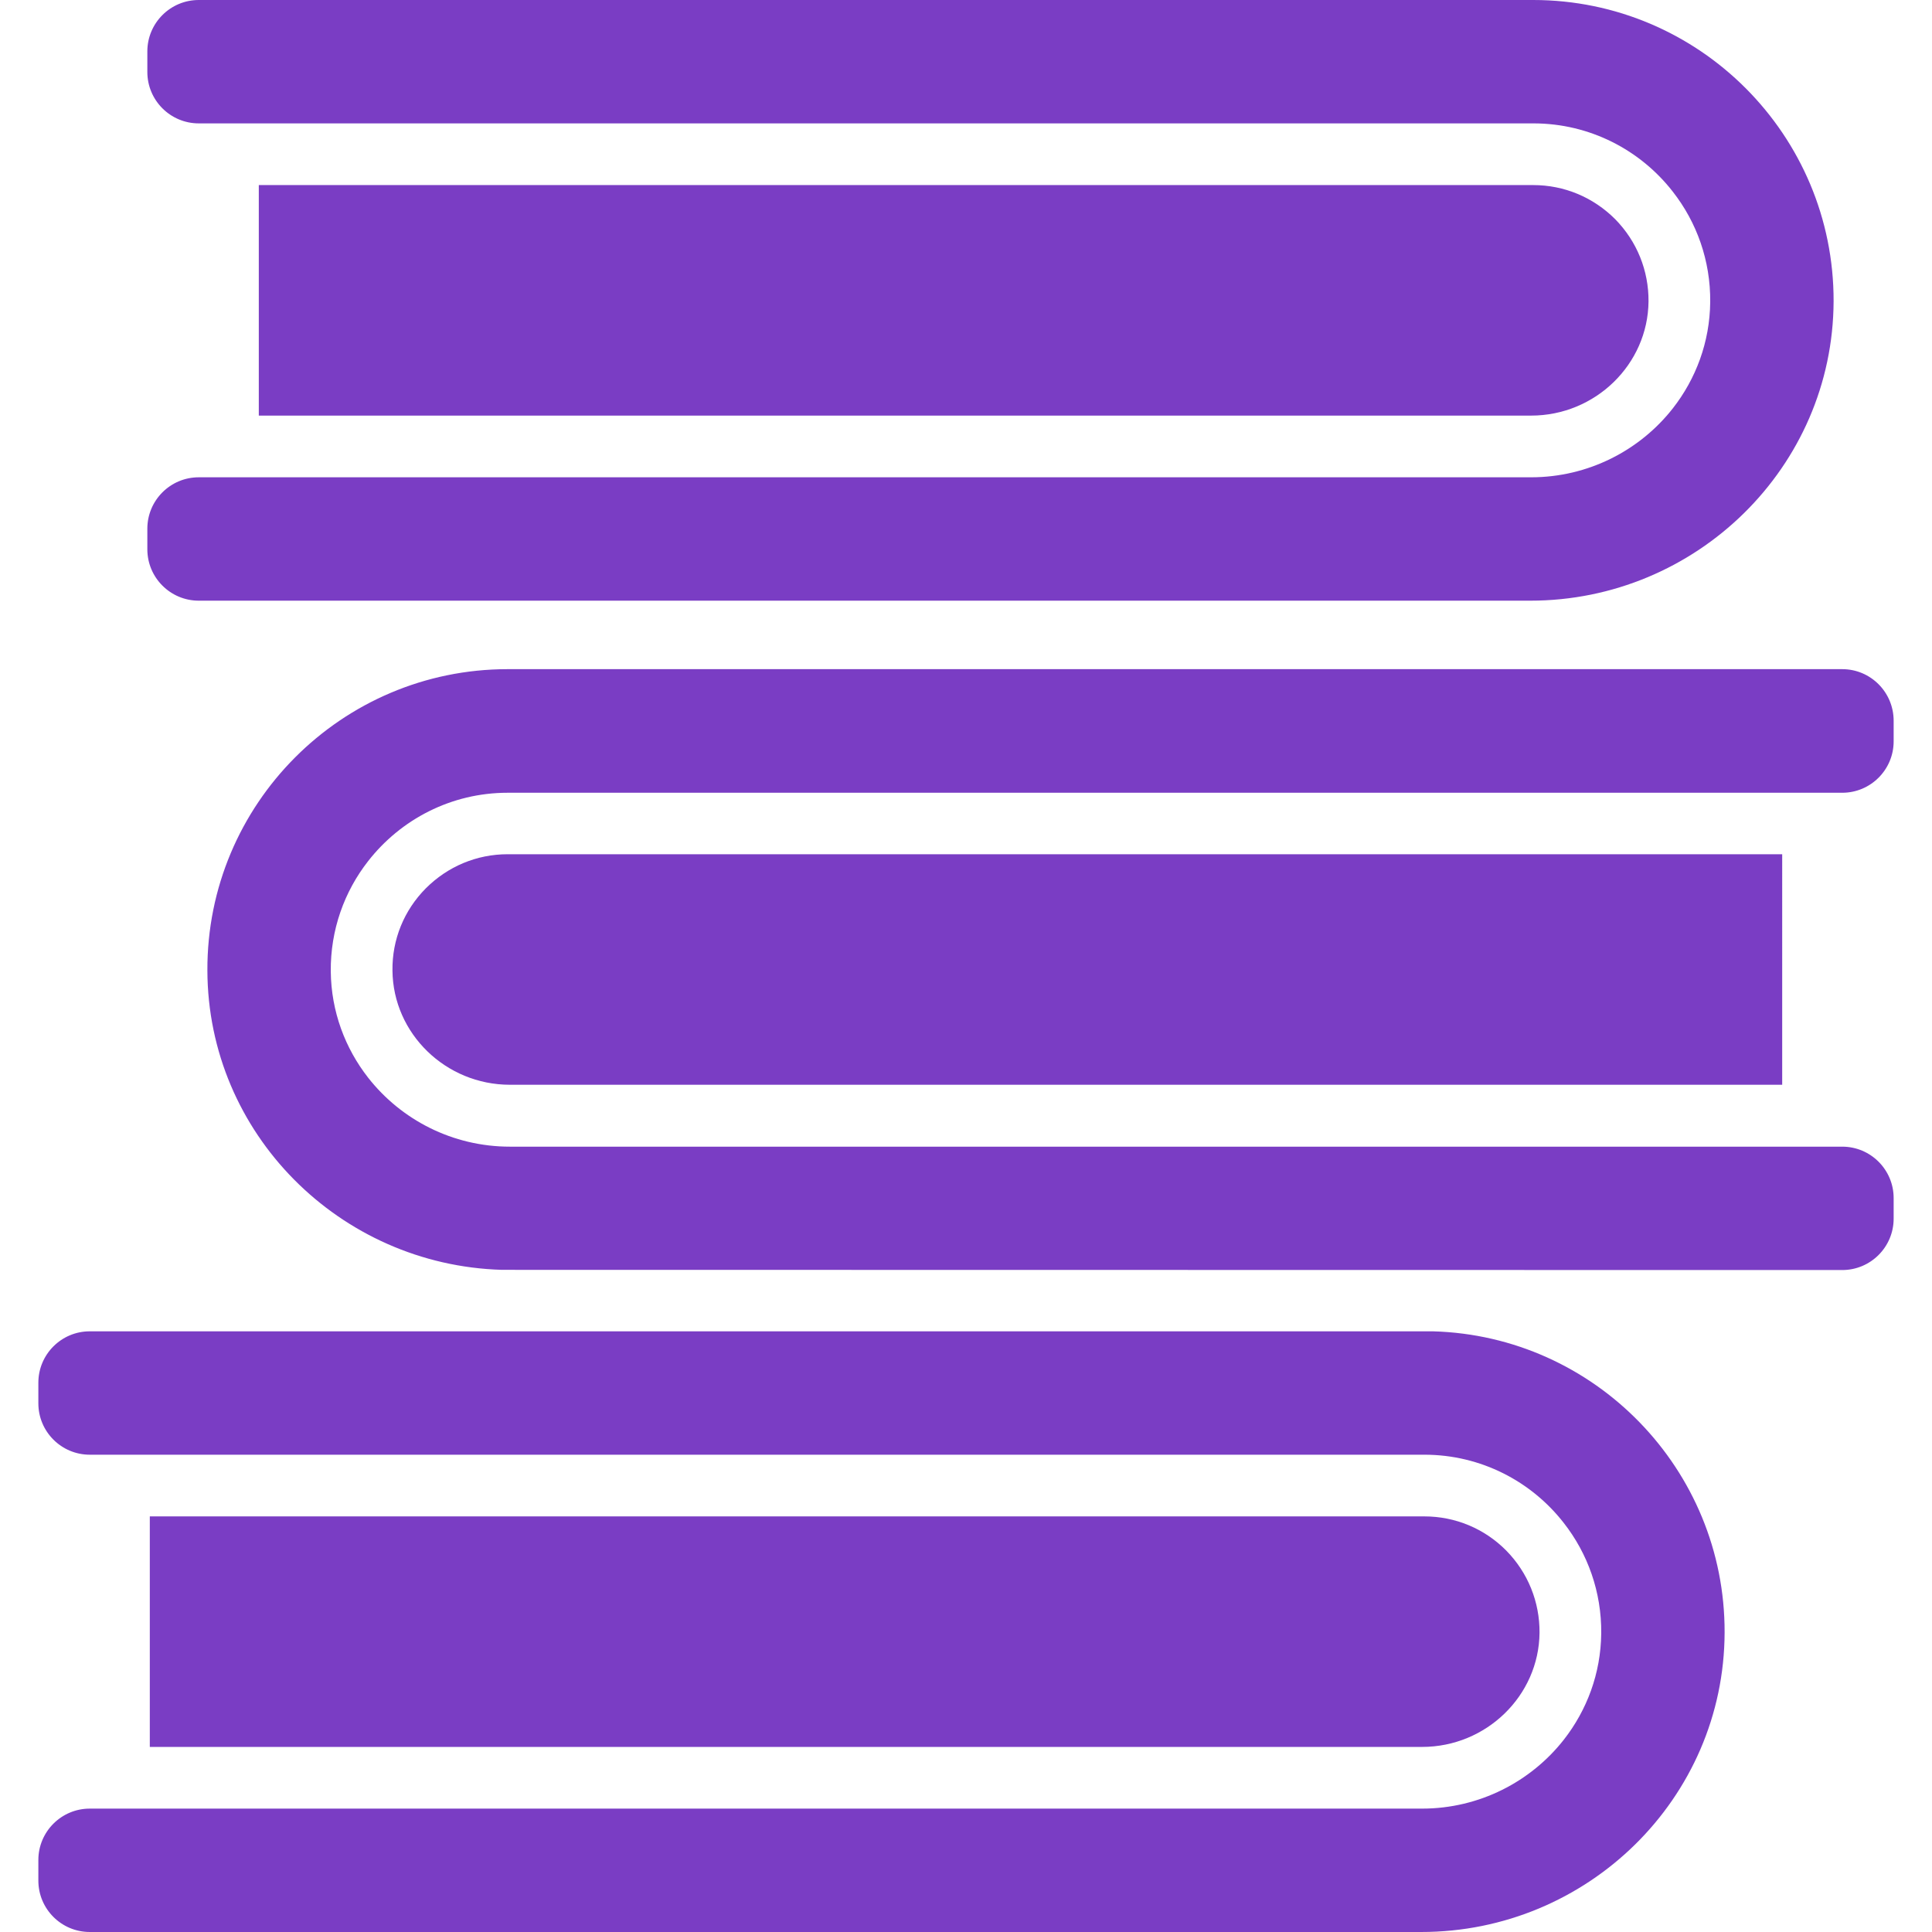 <?xml version="1.0" encoding="iso-8859-1"?>
<!-- Generator: Adobe Illustrator 16.0.0, SVG Export Plug-In . SVG Version: 6.00 Build 0)  -->
<!DOCTYPE svg PUBLIC "-//W3C//DTD SVG 1.1//EN" "http://www.w3.org/Graphics/SVG/1.1/DTD/svg11.dtd">
<svg xmlns="http://www.w3.org/2000/svg" xmlns:xlink="http://www.w3.org/1999/xlink" version="1.1" id="Capa_1" x="0px" y="0px" width="512px" height="512px" viewBox="0 0 939.5 939.5" style="enable-background:new 0 0 939.5 939.5;" xml:space="preserve">
<g>
	<g>
		<path d="M748.65,794c0.1-15-5.6-29.2-16.2-40c-10.6-10.7-24.8-16.6-39.8-16.6H72.85v112.1h618.7    C722.75,849.5,748.35,824.6,748.65,794z" fill="#7a3dc4"/>
		<path d="M838.65,793.8c0.2-79.3-63.1-144.2-141.8-146.399H43.65c-13.8,0-25,11.199-25,25v10c0,13.8,11.2,25,25,25h649    c27.5,0,52.1,13,67.8,33.199c11.601,14.801,18.4,33.5,18.2,53.7c-0.2,19.5-7,37.4-18.2,51.7c-16,20.4-41.1,33.5-68.899,33.5H43.65    c-13.8,0-25,11.2-25,25v10c0,13.8,11.2,25,25,25h647.5C771.95,939.5,838.45,874.6,838.65,793.8z" fill="#7a3dc4"/>
		<path d="M207.05,432c-10.6,10.7-16.4,24.9-16.2,40c0.3,30.6,25.9,55.5,57.1,55.5h618.7V415.4h-619.8    C231.85,415.4,217.75,421.3,207.05,432z" fill="#7a3dc4"/>
		<path d="M895.85,325.4h-649c-80.7,0-146.3,65.7-146,146.5c0.2,79.3,64.4,143.3,143.2,145.6c1.4,0,651.8,0.1,651.8,0.1    c13.8,0,25-11.199,25-25v-10c0-13.8-11.2-25-25-25h-647.9c-27.9,0-52.9-13.1-68.9-33.5c-11.2-14.3-18-32.199-18.2-51.699    c-0.2-20.2,6.6-38.9,18.2-53.7c15.8-20.2,40.3-33.2,67.8-33.2h649c13.8,0,25-11.2,25-25v-10    C920.85,336.6,909.65,325.4,895.85,325.4z" fill="#7a3dc4"/>
		<path d="M801.65,146.6c0.1-15-5.6-29.2-16.2-40C774.75,95.9,760.65,90,745.55,90h-619.7v112.1h618.7    C775.75,202.1,801.35,177.2,801.65,146.6z" fill="#7a3dc4"/>
		<path d="M96.65,232.1c-13.8,0-25,11.2-25,25v10c0,13.8,11.2,25,25,25h647.5c80.7,0,147.2-64.9,147.5-145.6    C891.85,65.7,826.25,0,745.55,0H96.65c-13.8,0-25,11.2-25,25v10c0,13.8,11.2,25,25,25h649c27.5,0,52.1,13,67.8,33.2    c11.601,14.8,18.4,33.5,18.2,53.7c-0.2,19.5-7,37.4-18.2,51.7c-16,20.4-41.1,33.5-68.899,33.5H96.65z" fill="#7a3dc4"/>
	</g>
</g>
<g>
</g>
<g>
</g>
<g>
</g>
<g>
</g>
<g>
</g>
<g>
</g>
<g>
</g>
<g>
</g>
<g>
</g>
<g>
</g>
<g>
</g>
<g>
</g>
<g>
</g>
<g>
</g>
<g>
</g>
</svg>
